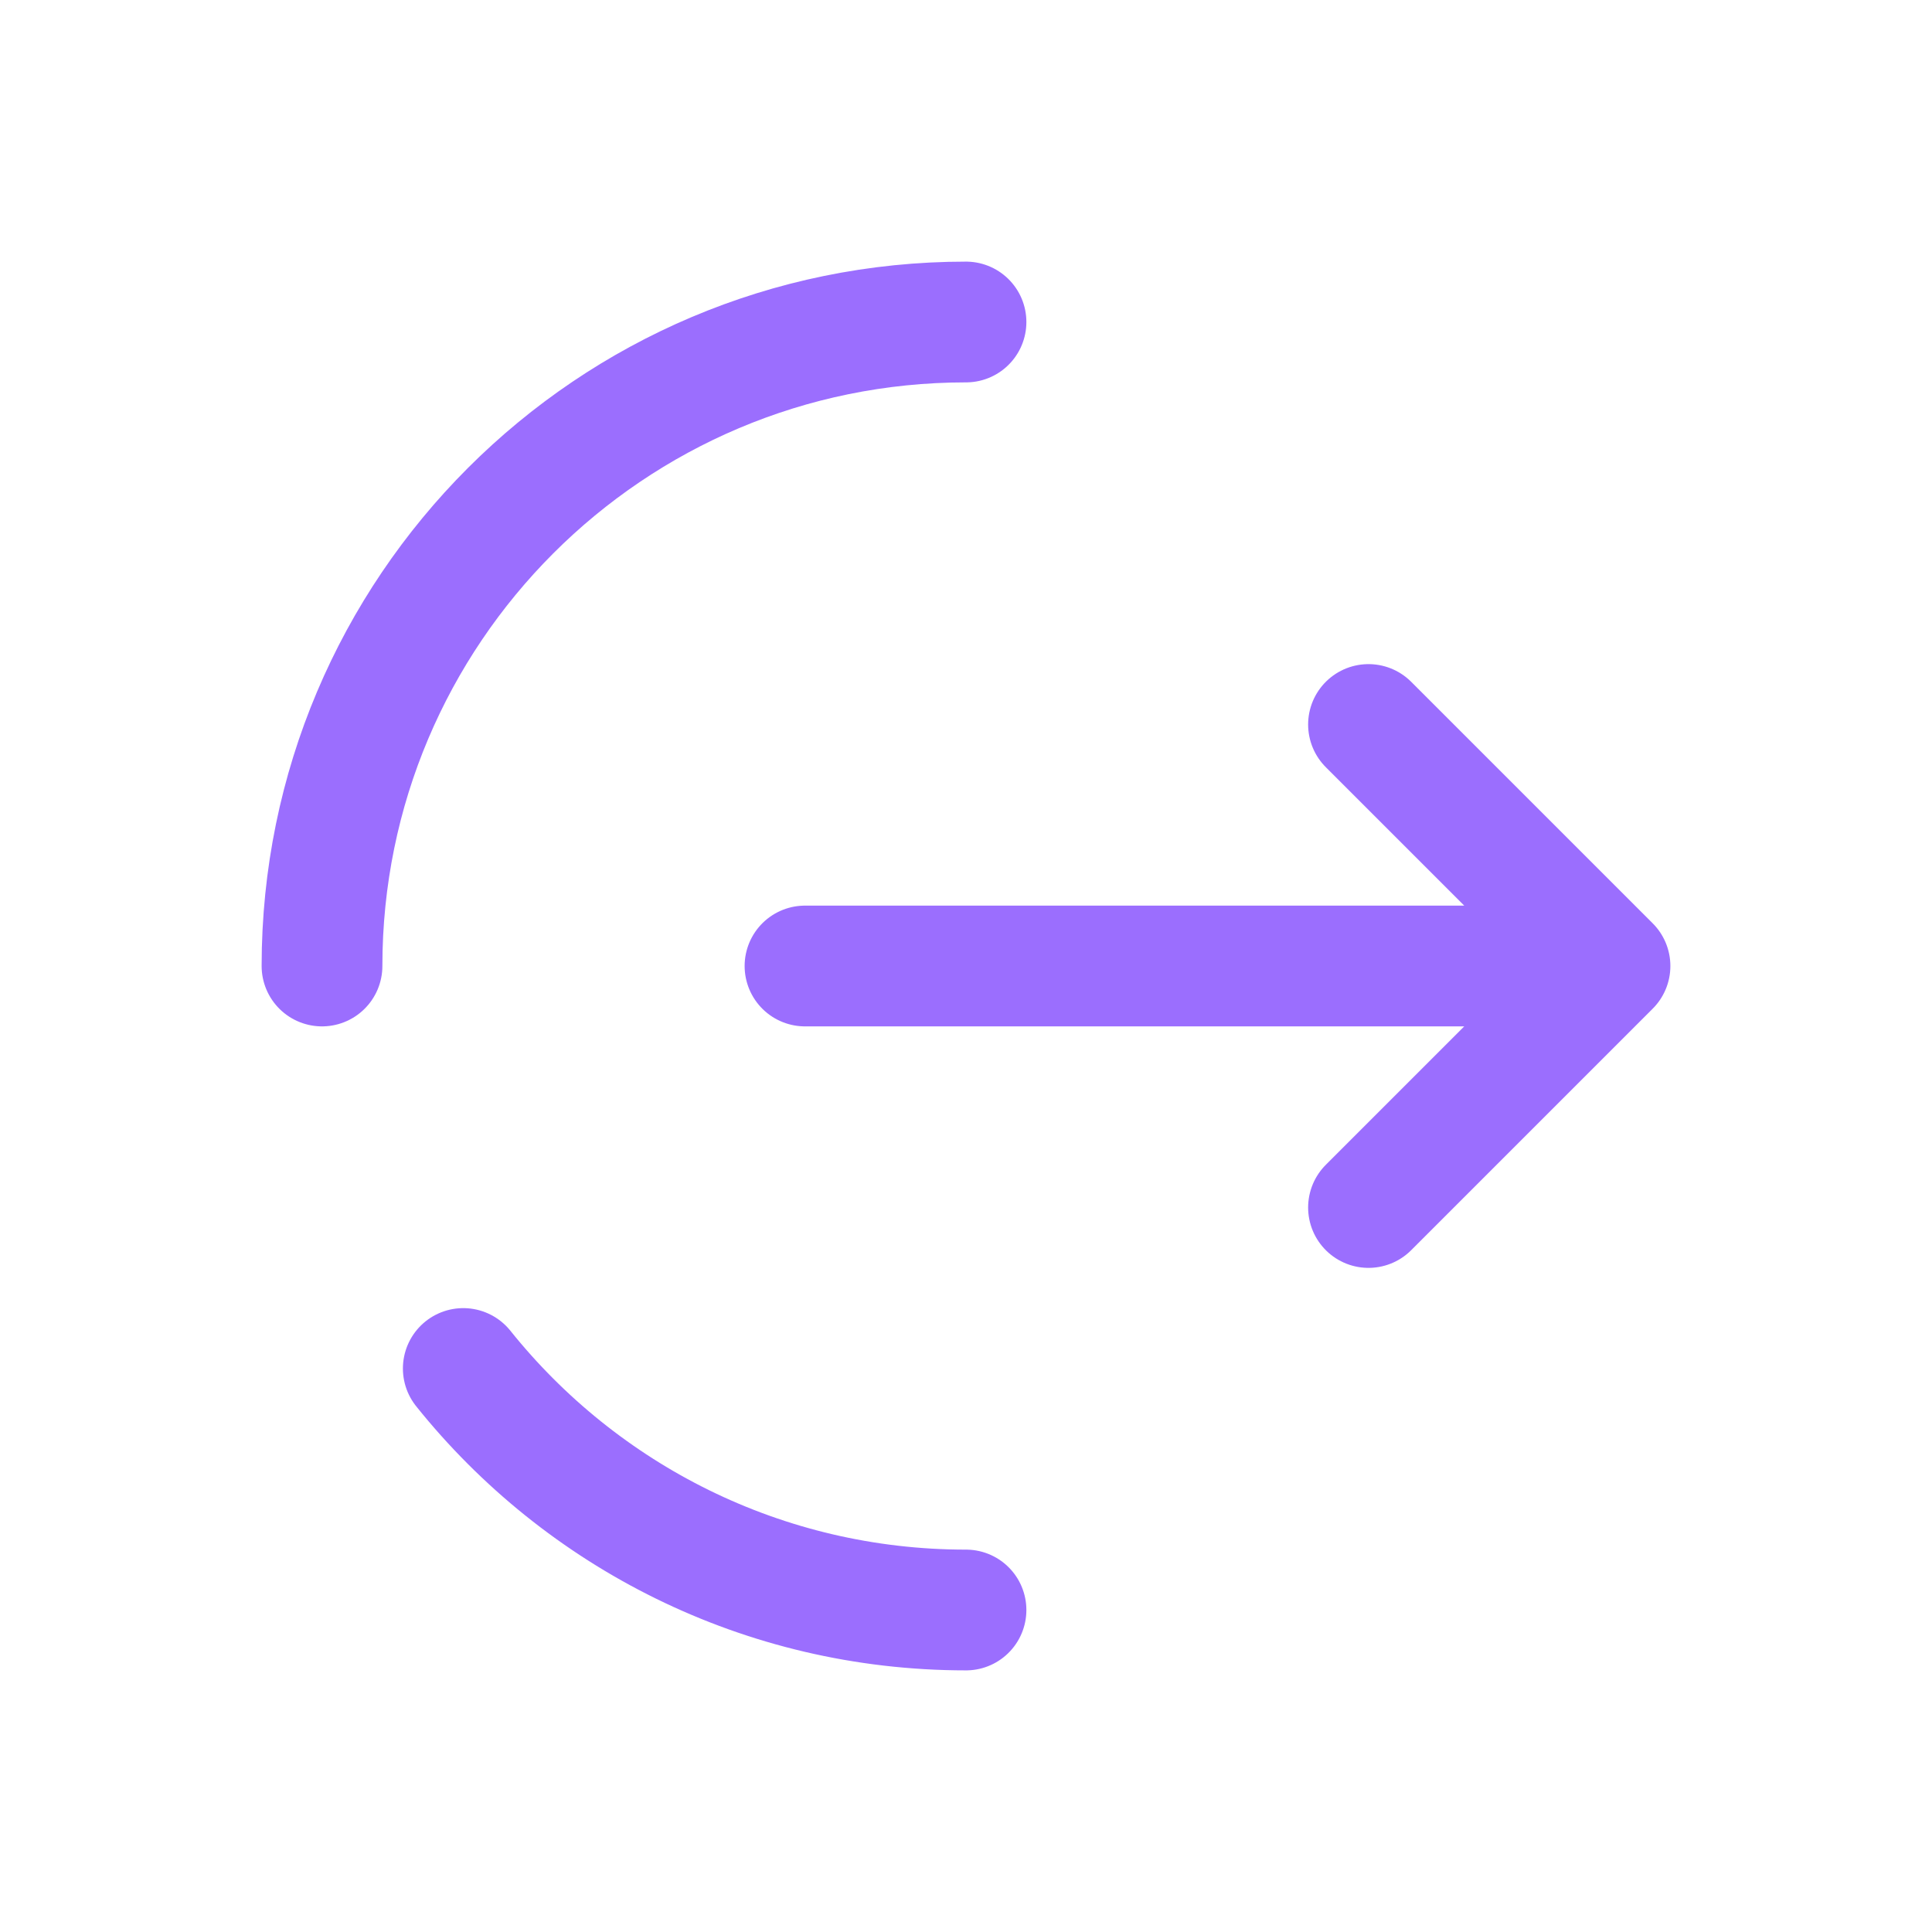 <?xml version="1.0" encoding="utf-8"?><!-- Uploaded to: SVG Repo, www.svgrepo.com, Generator: SVG Repo Mixer Tools -->
<svg width="800px" height="800px" viewBox="0 0 24 24" fill="none" xmlns="http://www.w3.org/2000/svg">
<path d="M10 12H20M20 12L17 9M20 12L17 15" stroke="#9b6efe" stroke-width="1.5" stroke-linecap="round" stroke-linejoin="round"/>
<path d="M4 12C4 7.582 7.582 4 12 4M12 20C9.474 20 7.221 18.829 5.755 17" stroke="#9b6efe" stroke-width="1.5" stroke-linecap="round"/>
</svg>